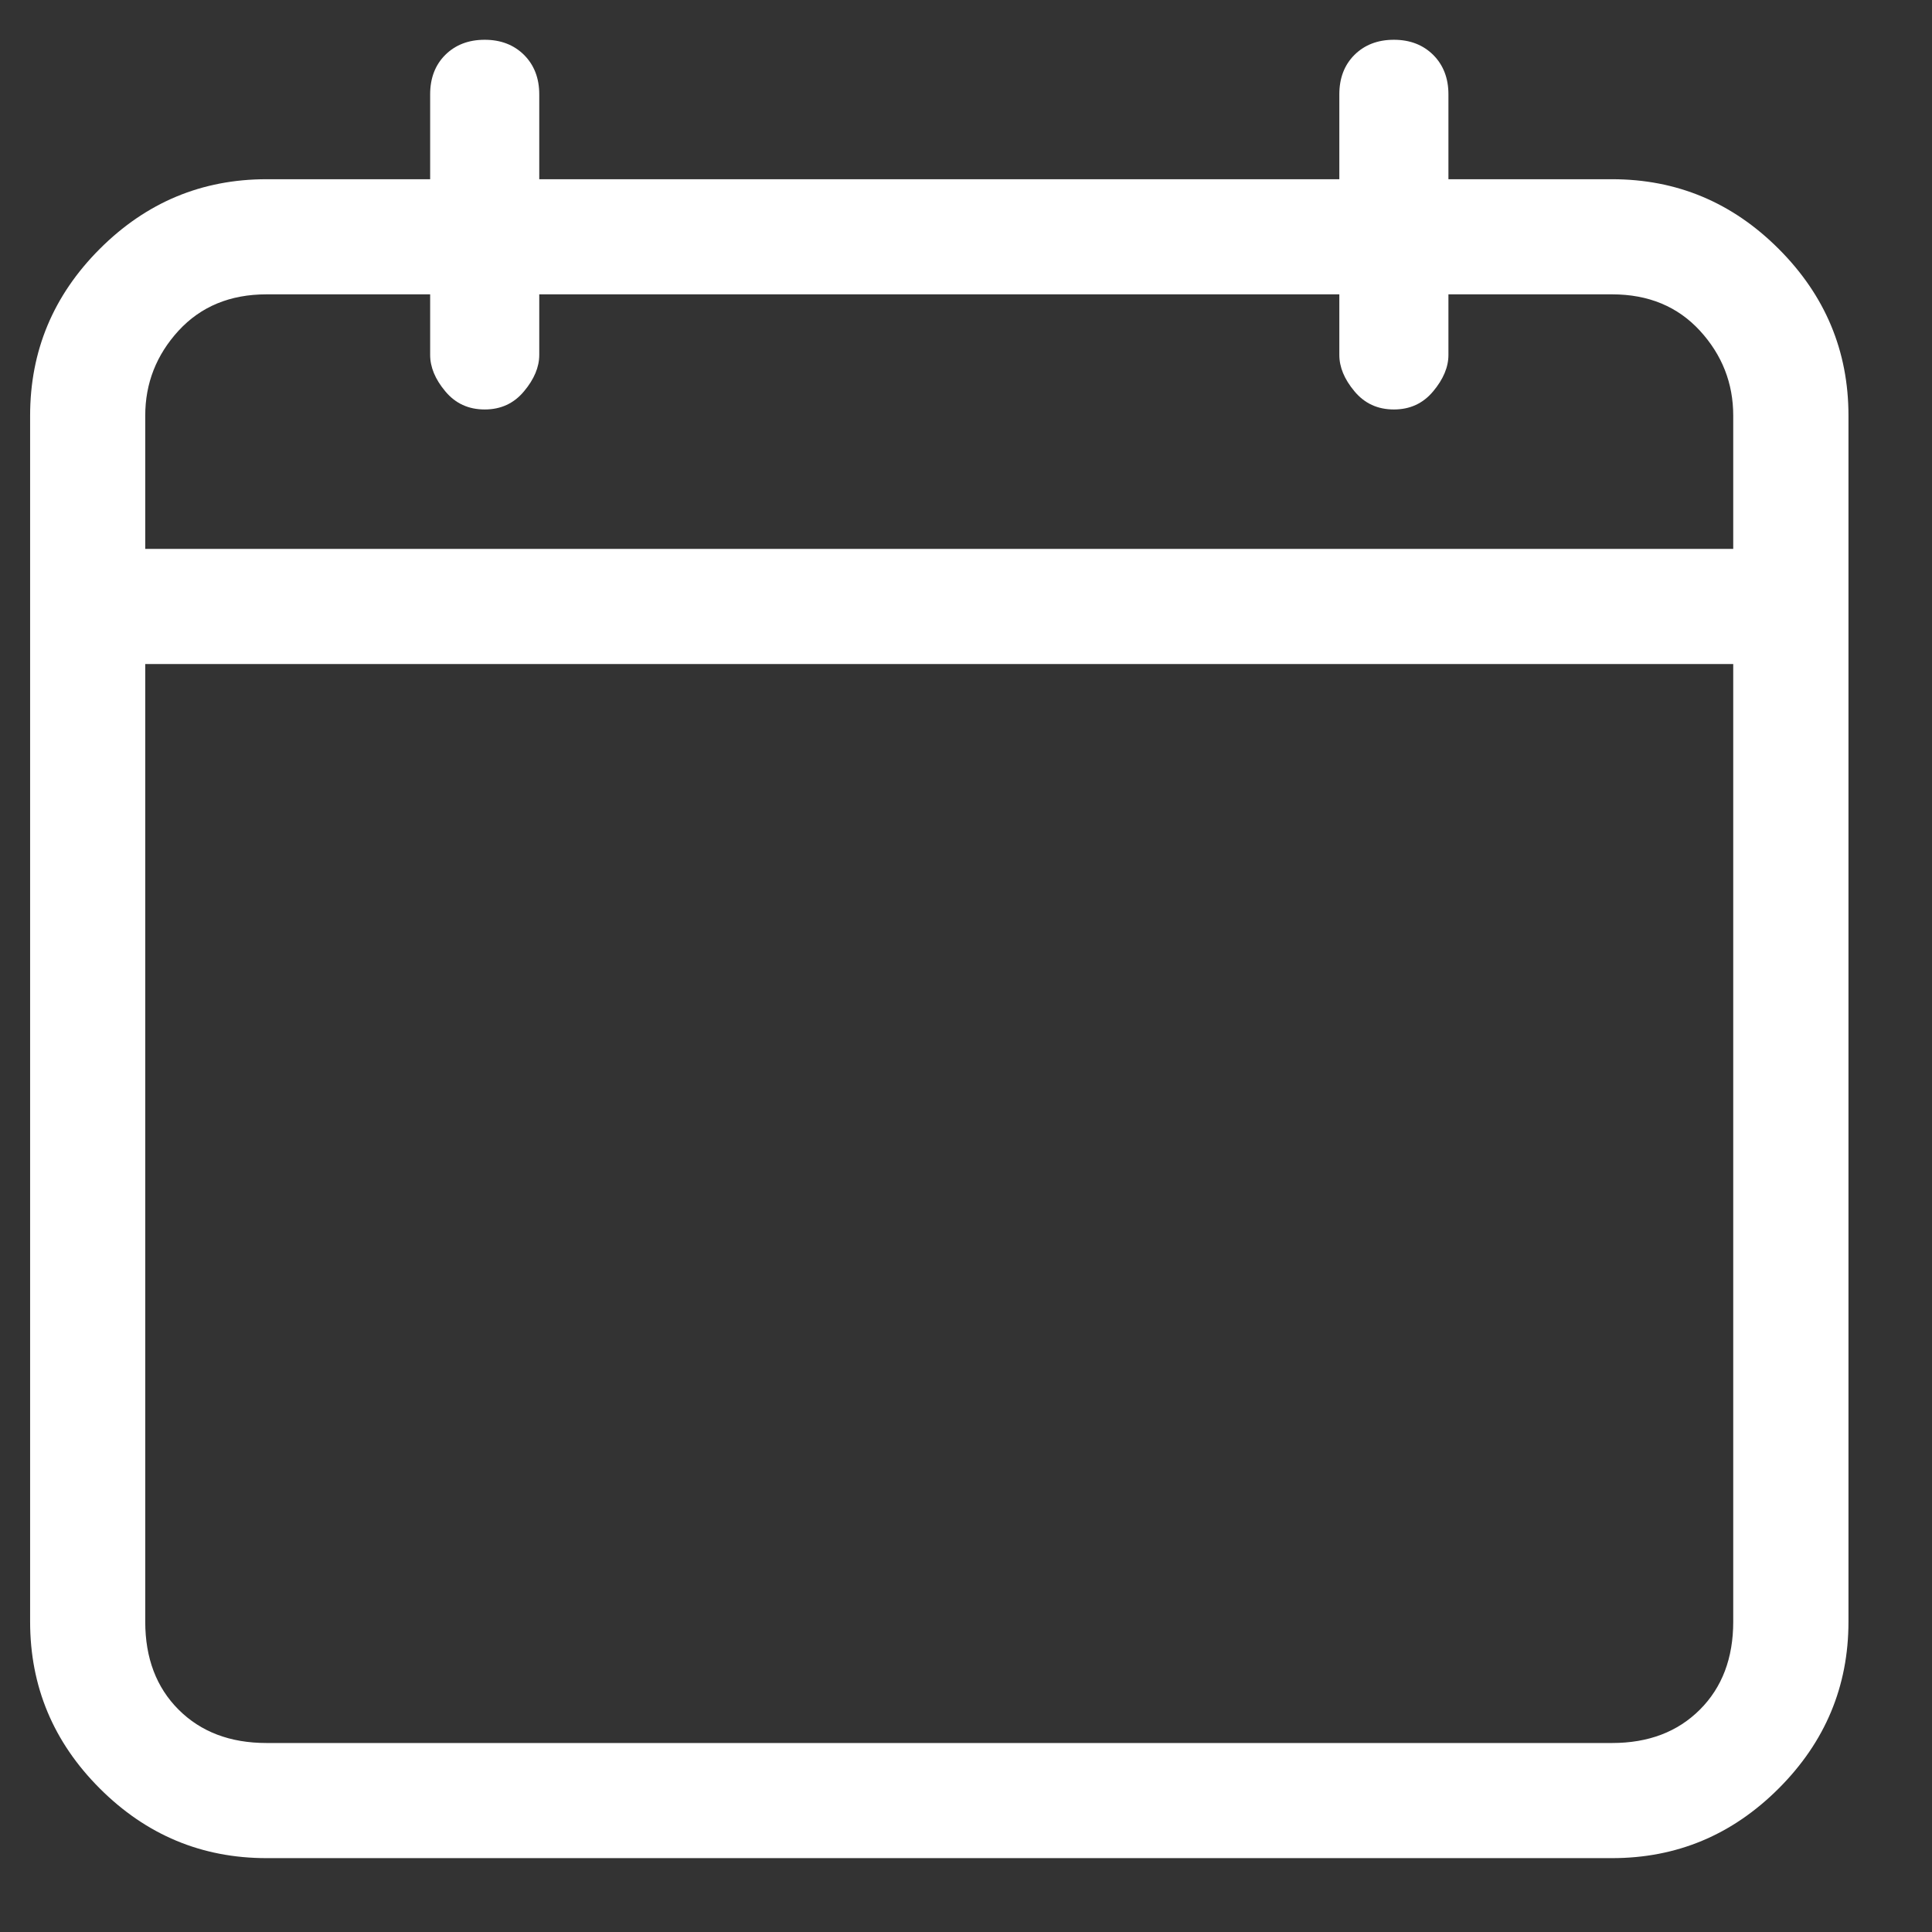 <svg width="17" height="17" viewBox="0 0 17 17" fill="none" xmlns="http://www.w3.org/2000/svg">
<rect x="0" y="0" width="17" height="17" fill="#333333" stroke="none"/>
<path d="M14.185 1.577H12.745V0.83C12.745 0.688 12.7 0.572 12.611 0.483C12.522 0.395 12.407 0.35 12.265 0.35C12.122 0.35 12.007 0.395 11.918 0.483C11.829 0.572 11.785 0.688 11.785 0.83V1.577H4.745V0.83C4.745 0.688 4.7 0.572 4.611 0.483C4.522 0.395 4.407 0.35 4.265 0.35C4.122 0.35 4.007 0.395 3.918 0.483C3.829 0.572 3.785 0.688 3.785 0.83V1.577H2.345C1.776 1.577 1.287 1.781 0.878 2.19C0.469 2.599 0.265 3.088 0.265 3.657V14.27C0.265 14.839 0.469 15.328 0.878 15.737C1.287 16.146 1.776 16.35 2.345 16.35H14.185C14.754 16.35 15.242 16.146 15.651 15.737C16.06 15.328 16.265 14.839 16.265 14.27V3.657C16.265 3.088 16.06 2.599 15.651 2.19C15.242 1.781 14.754 1.577 14.185 1.577ZM2.345 2.59H3.785V3.123C3.785 3.23 3.829 3.337 3.918 3.443C4.007 3.55 4.122 3.603 4.265 3.603C4.407 3.603 4.522 3.55 4.611 3.443C4.7 3.337 4.745 3.23 4.745 3.123V2.59H11.785V3.123C11.785 3.23 11.829 3.337 11.918 3.443C12.007 3.55 12.122 3.603 12.265 3.603C12.407 3.603 12.522 3.55 12.611 3.443C12.7 3.337 12.745 3.23 12.745 3.123V2.59H14.185C14.505 2.59 14.762 2.697 14.958 2.91C15.153 3.123 15.251 3.372 15.251 3.657V4.83H1.278V3.657C1.278 3.372 1.376 3.123 1.571 2.91C1.767 2.697 2.025 2.59 2.345 2.59ZM14.185 15.337H2.345C2.025 15.337 1.767 15.239 1.571 15.043C1.376 14.848 1.278 14.59 1.278 14.27V5.843H15.251V14.27C15.251 14.59 15.153 14.848 14.958 15.043C14.762 15.239 14.505 15.337 14.185 15.337Z" fill="white"/>
</svg>
